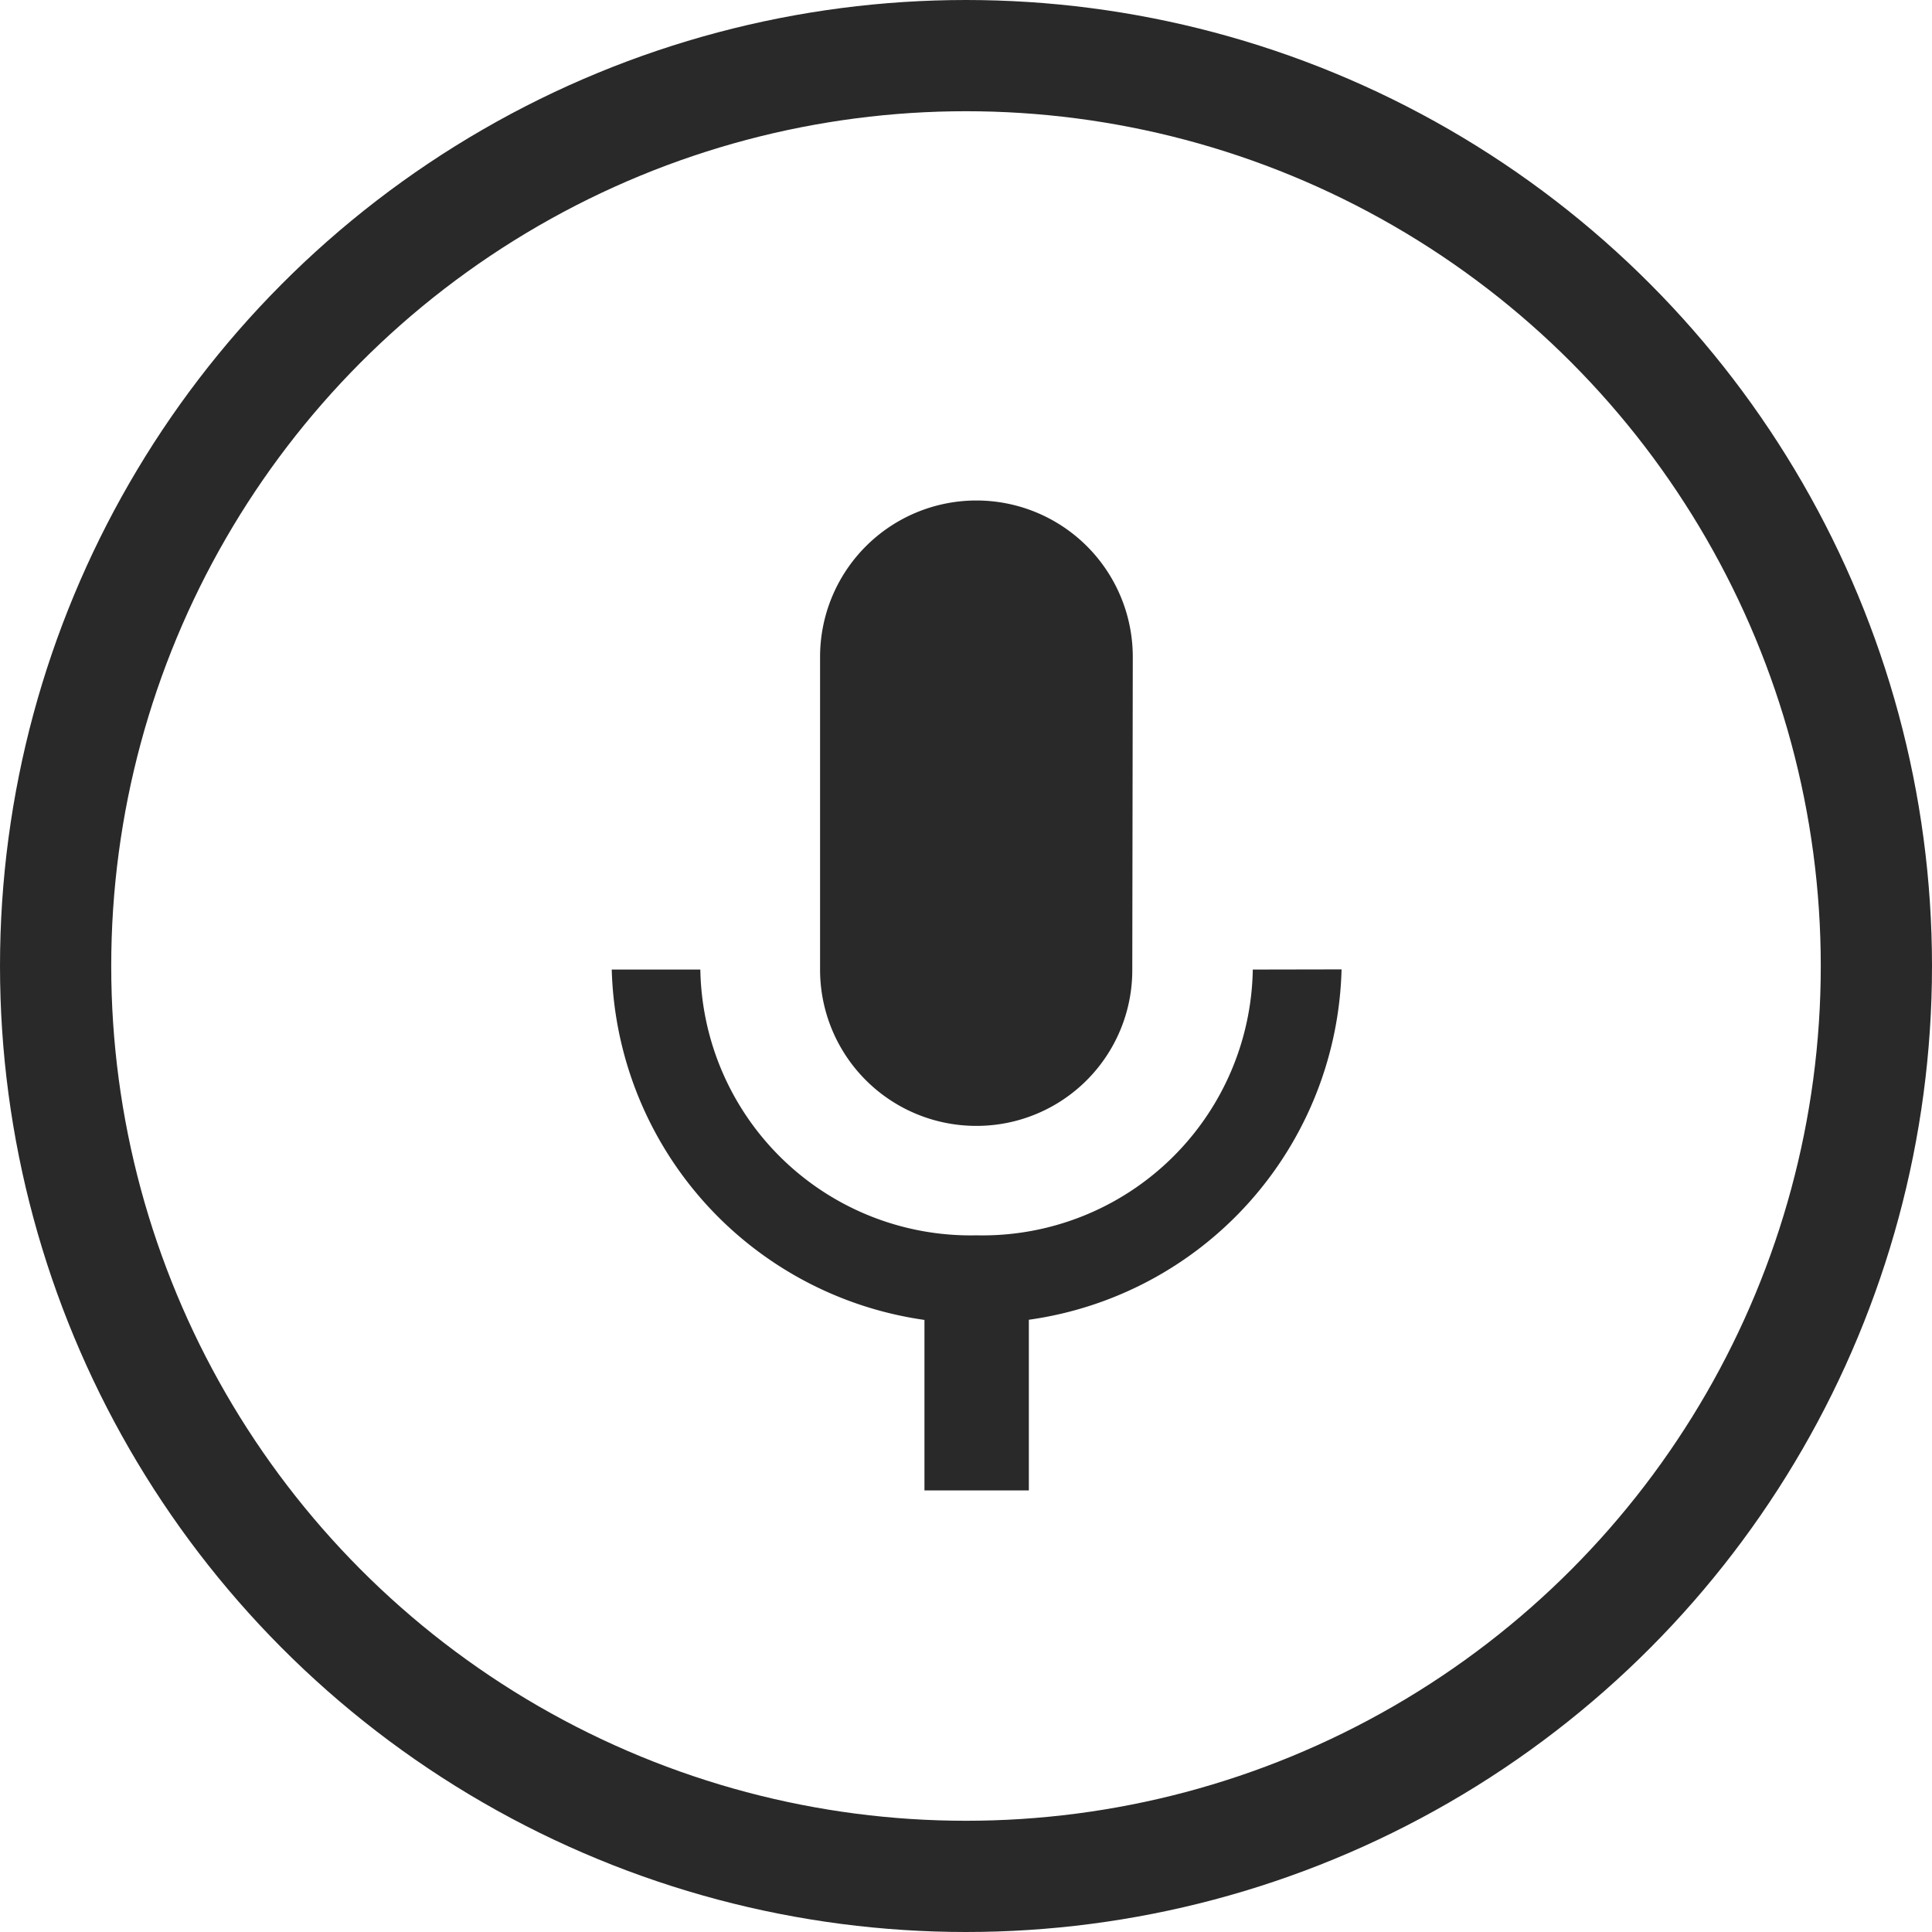 <svg xmlns="http://www.w3.org/2000/svg" width="34.74" height="34.74" viewBox="0 0 34.74 34.74">
  <g id="Group_184" data-name="Group 184" transform="translate(651 -9797)">
    <g id="Ellipse_1" data-name="Ellipse 1" transform="translate(-651 9797)" fill="none" stroke="#292929" stroke-width="2">
      <circle cx="17.37" cy="17.37" r="17.37" stroke="none"/>
      <circle cx="17.37" cy="17.37" r="16.37" fill="none"/>
    </g>
    <path id="Path_11049" data-name="Path 11049" d="M11.56,13.245a2.8,2.8,0,0,0,2.8-2.811l.009-5.623a2.811,2.811,0,1,0-5.623,0v5.623A2.808,2.808,0,0,0,11.56,13.245Zm4.967-2.811a4.862,4.862,0,0,1-4.967,4.779,4.862,4.862,0,0,1-4.967-4.779H5a6.544,6.544,0,0,0,5.623,6.3V19.8H12.5V16.731a6.529,6.529,0,0,0,5.623-6.3Z" transform="translate(-645 9804)" fill="#292929"/>
  </g>
</svg>
